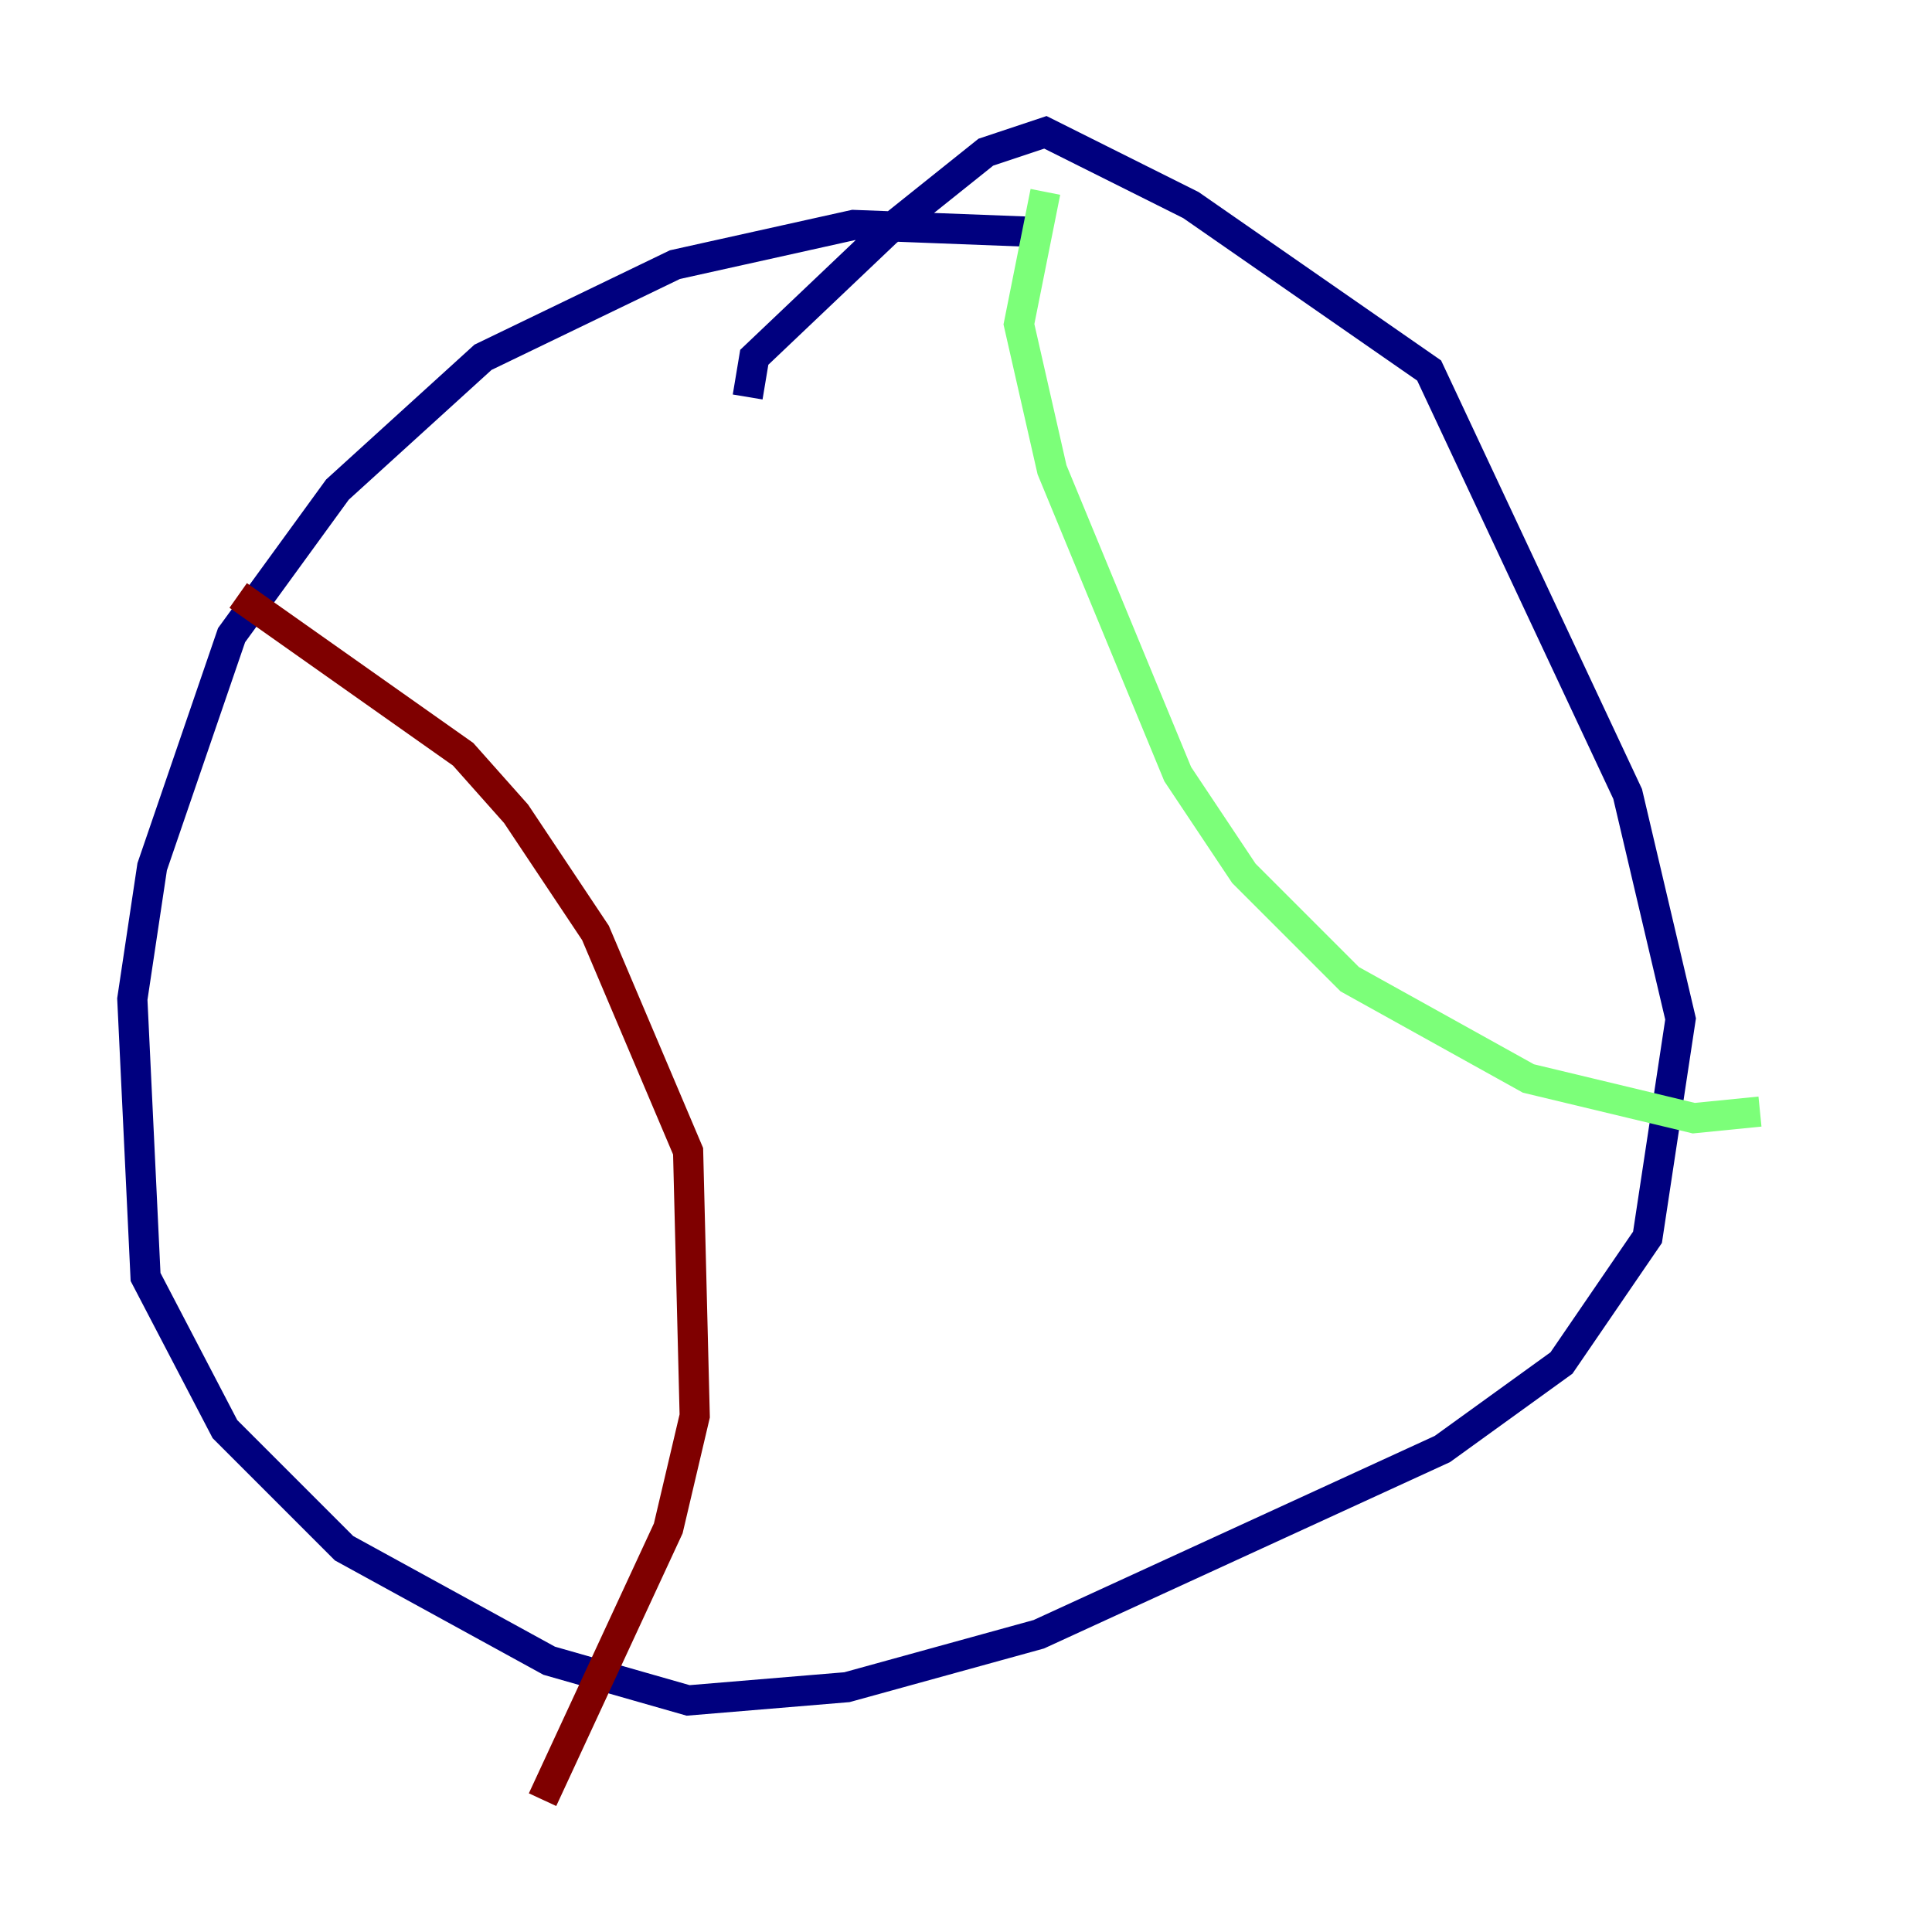 <?xml version="1.0" encoding="utf-8" ?>
<svg baseProfile="tiny" height="128" version="1.2" viewBox="0,0,128,128" width="128" xmlns="http://www.w3.org/2000/svg" xmlns:ev="http://www.w3.org/2001/xml-events" xmlns:xlink="http://www.w3.org/1999/xlink"><defs /><polyline fill="none" points="67.945,15.342 56.548,14.904 44.712,17.534 32.0,23.671 22.356,32.438 15.342,42.082 10.082,57.425 8.767,66.192 9.644,84.603 14.904,94.685 22.794,102.575 36.384,110.027 45.589,112.657 56.11,111.781 68.822,108.274 95.562,96.0 103.452,90.301 109.151,81.973 111.343,67.507 107.836,52.603 94.685,24.548 78.904,13.589 69.26,8.767 65.315,10.082 58.74,15.342 49.973,23.671 49.534,26.301" stroke="#00007f" stroke-width="2" /><polyline fill="none" points="69.26,12.712 67.507,21.48 69.699,31.123 78.027,51.288 82.411,57.863 89.425,64.877 101.26,71.452 112.219,74.082 116.603,73.644" stroke="#7cff79" stroke-width="2" /><polyline fill="none" points="15.781,39.452 30.685,49.973 34.192,53.918 39.452,61.808 45.589,76.274 46.027,93.808 44.274,101.26 35.945,119.233" stroke="#7f0000" stroke-width="2" /></svg>